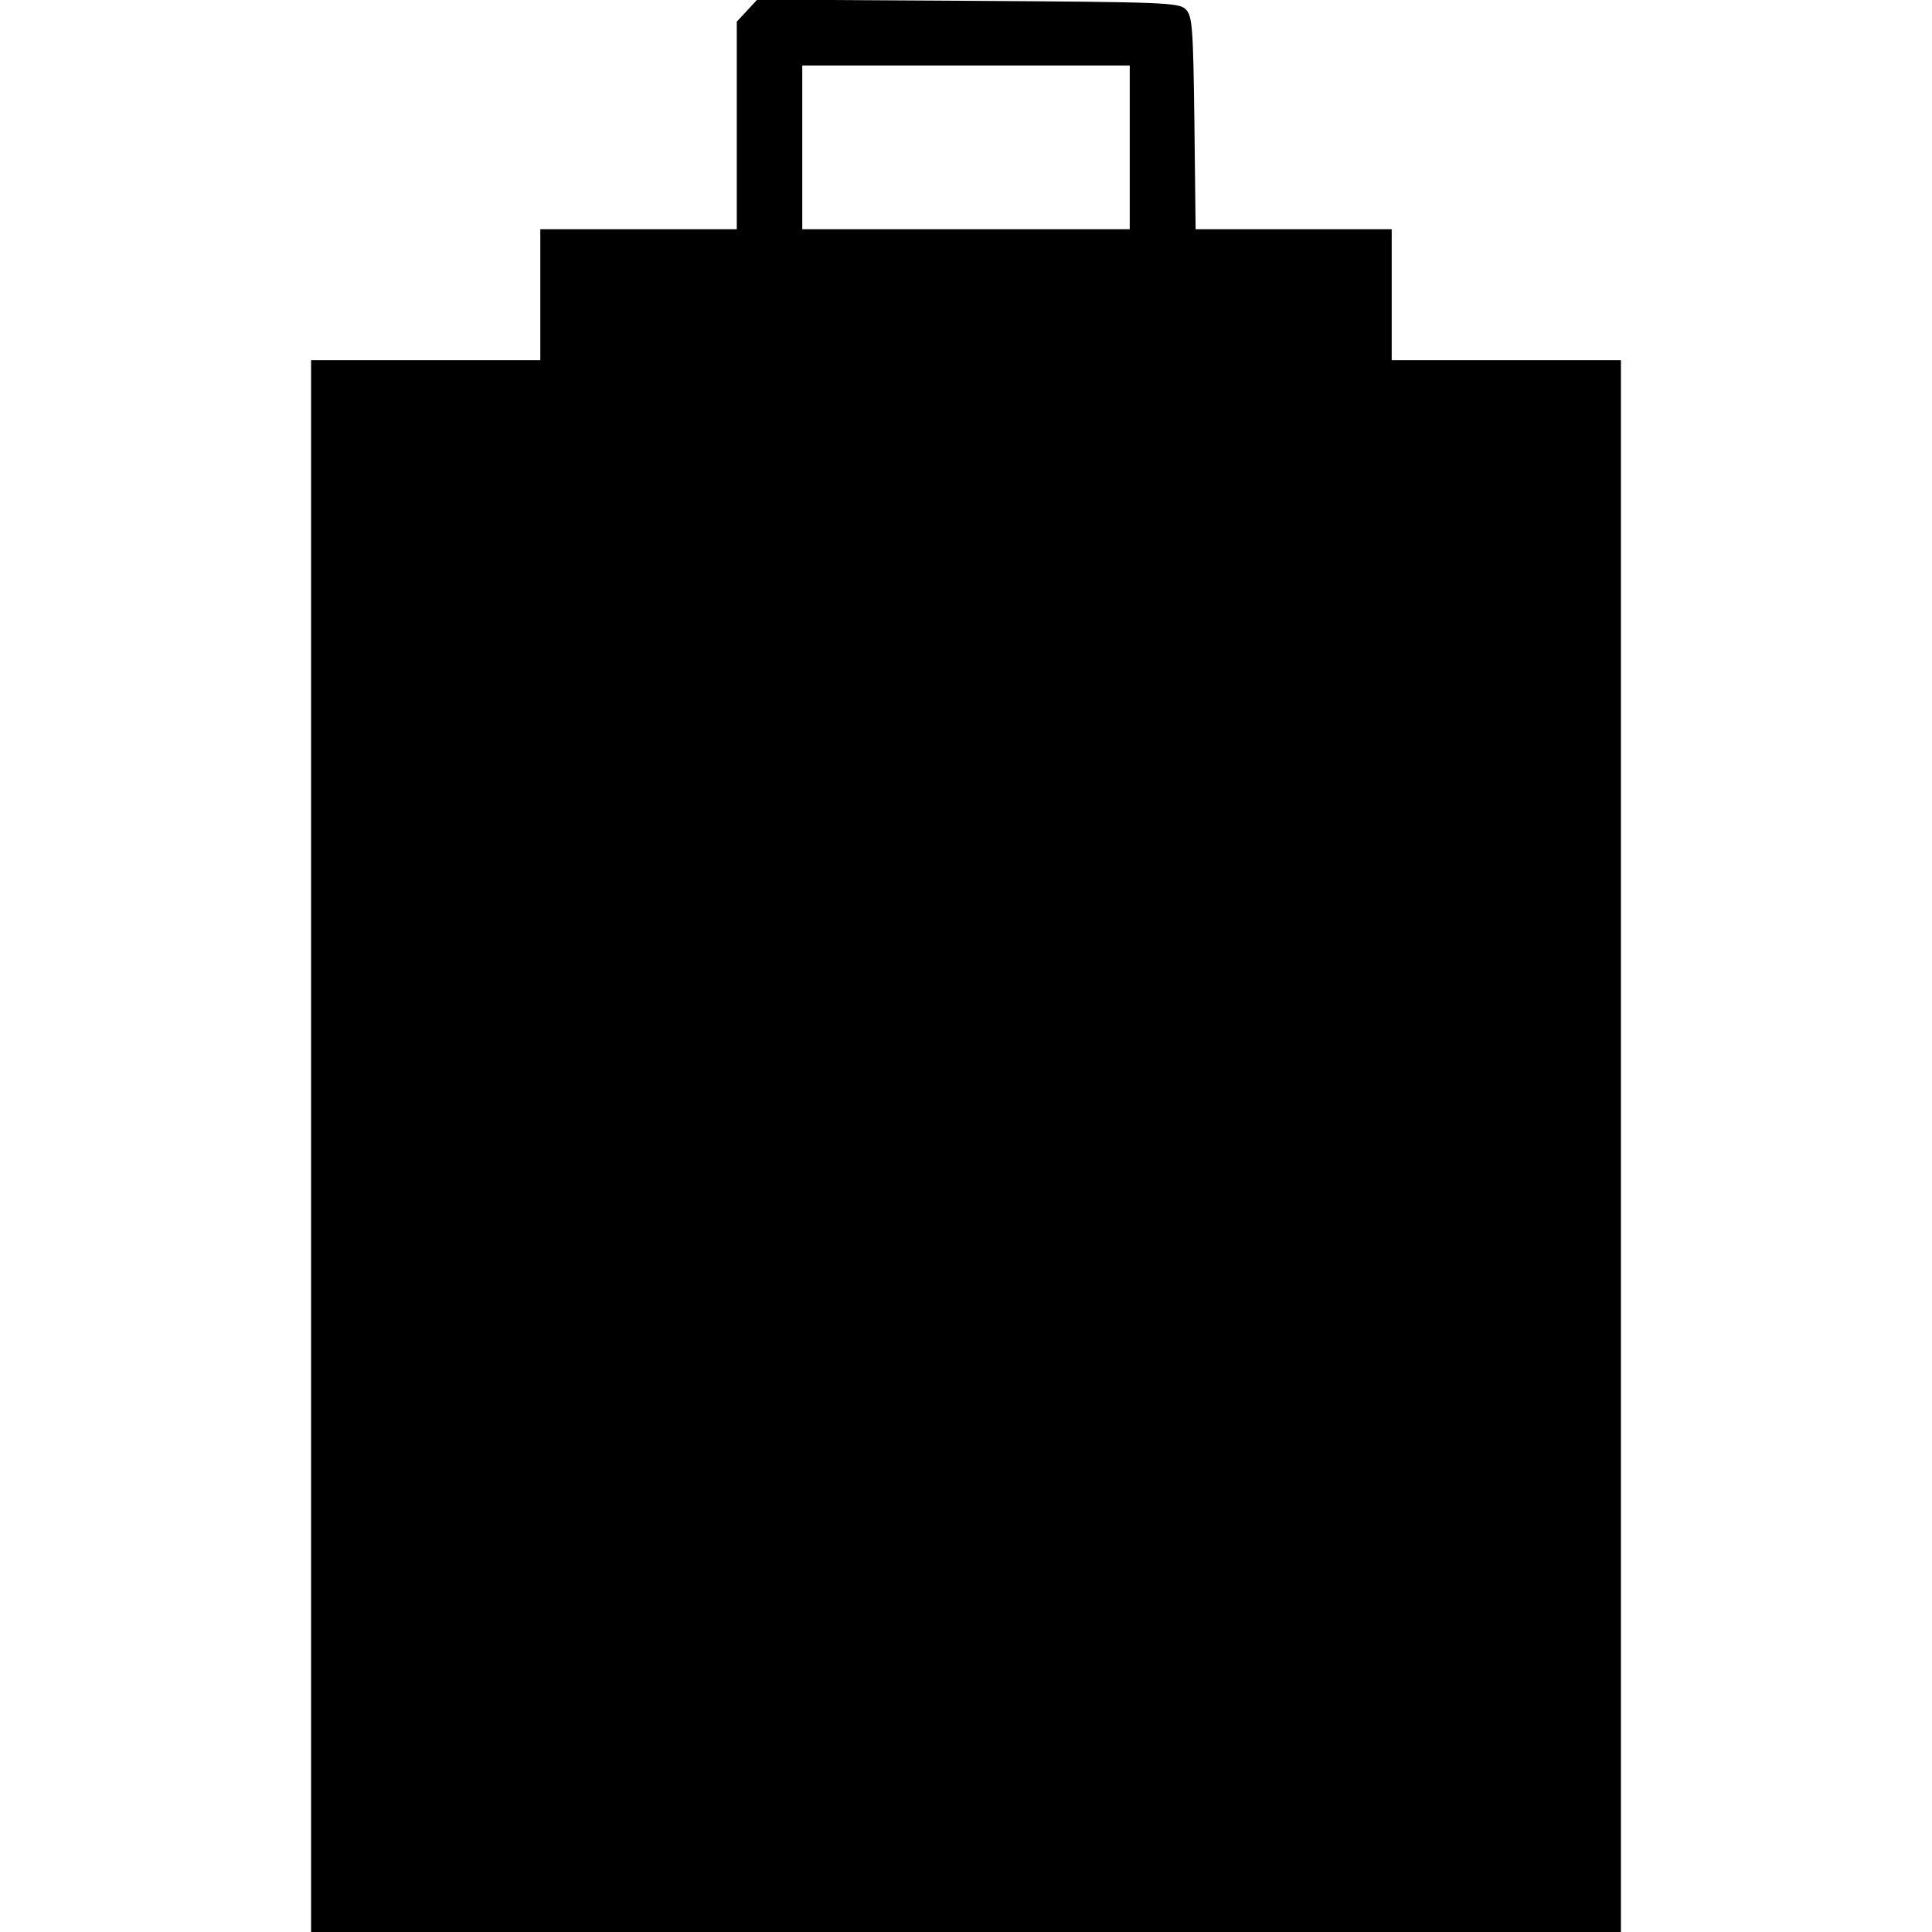 <?xml version="1.0" standalone="no"?>
<!DOCTYPE svg PUBLIC "-//W3C//DTD SVG 20010904//EN"
 "http://www.w3.org/TR/2001/REC-SVG-20010904/DTD/svg10.dtd">
<svg version="1.0" xmlns="http://www.w3.org/2000/svg"
 width="472pt" height="472pt" viewBox="0 0 472 472"
 preserveAspectRatio="xMidYMid meet">
<g transform="translate(0,472) scale(0.1,-0.1)"
fill="#000000" stroke="none">
<path d="M1825 4694 l-25 -27 0 -253 0 -254 -240 0 -240 0 0 -160 0 -160 -280
0 -280 0 0 -1920 0 -1920 1600 0 1600 0 0 1920 0 1920 -280 0 -280 0 0 160 0
160 -240 0 -239 0 -3 260 c-3 233 -5 261 -21 277 -16 17 -54 18 -533 21 l-514
3 -25 -27z m935 -334 l0 -200 -400 0 -400 0 0 200 0 200 400 0 400 0 0 -200z"/>
</g>
</svg>
